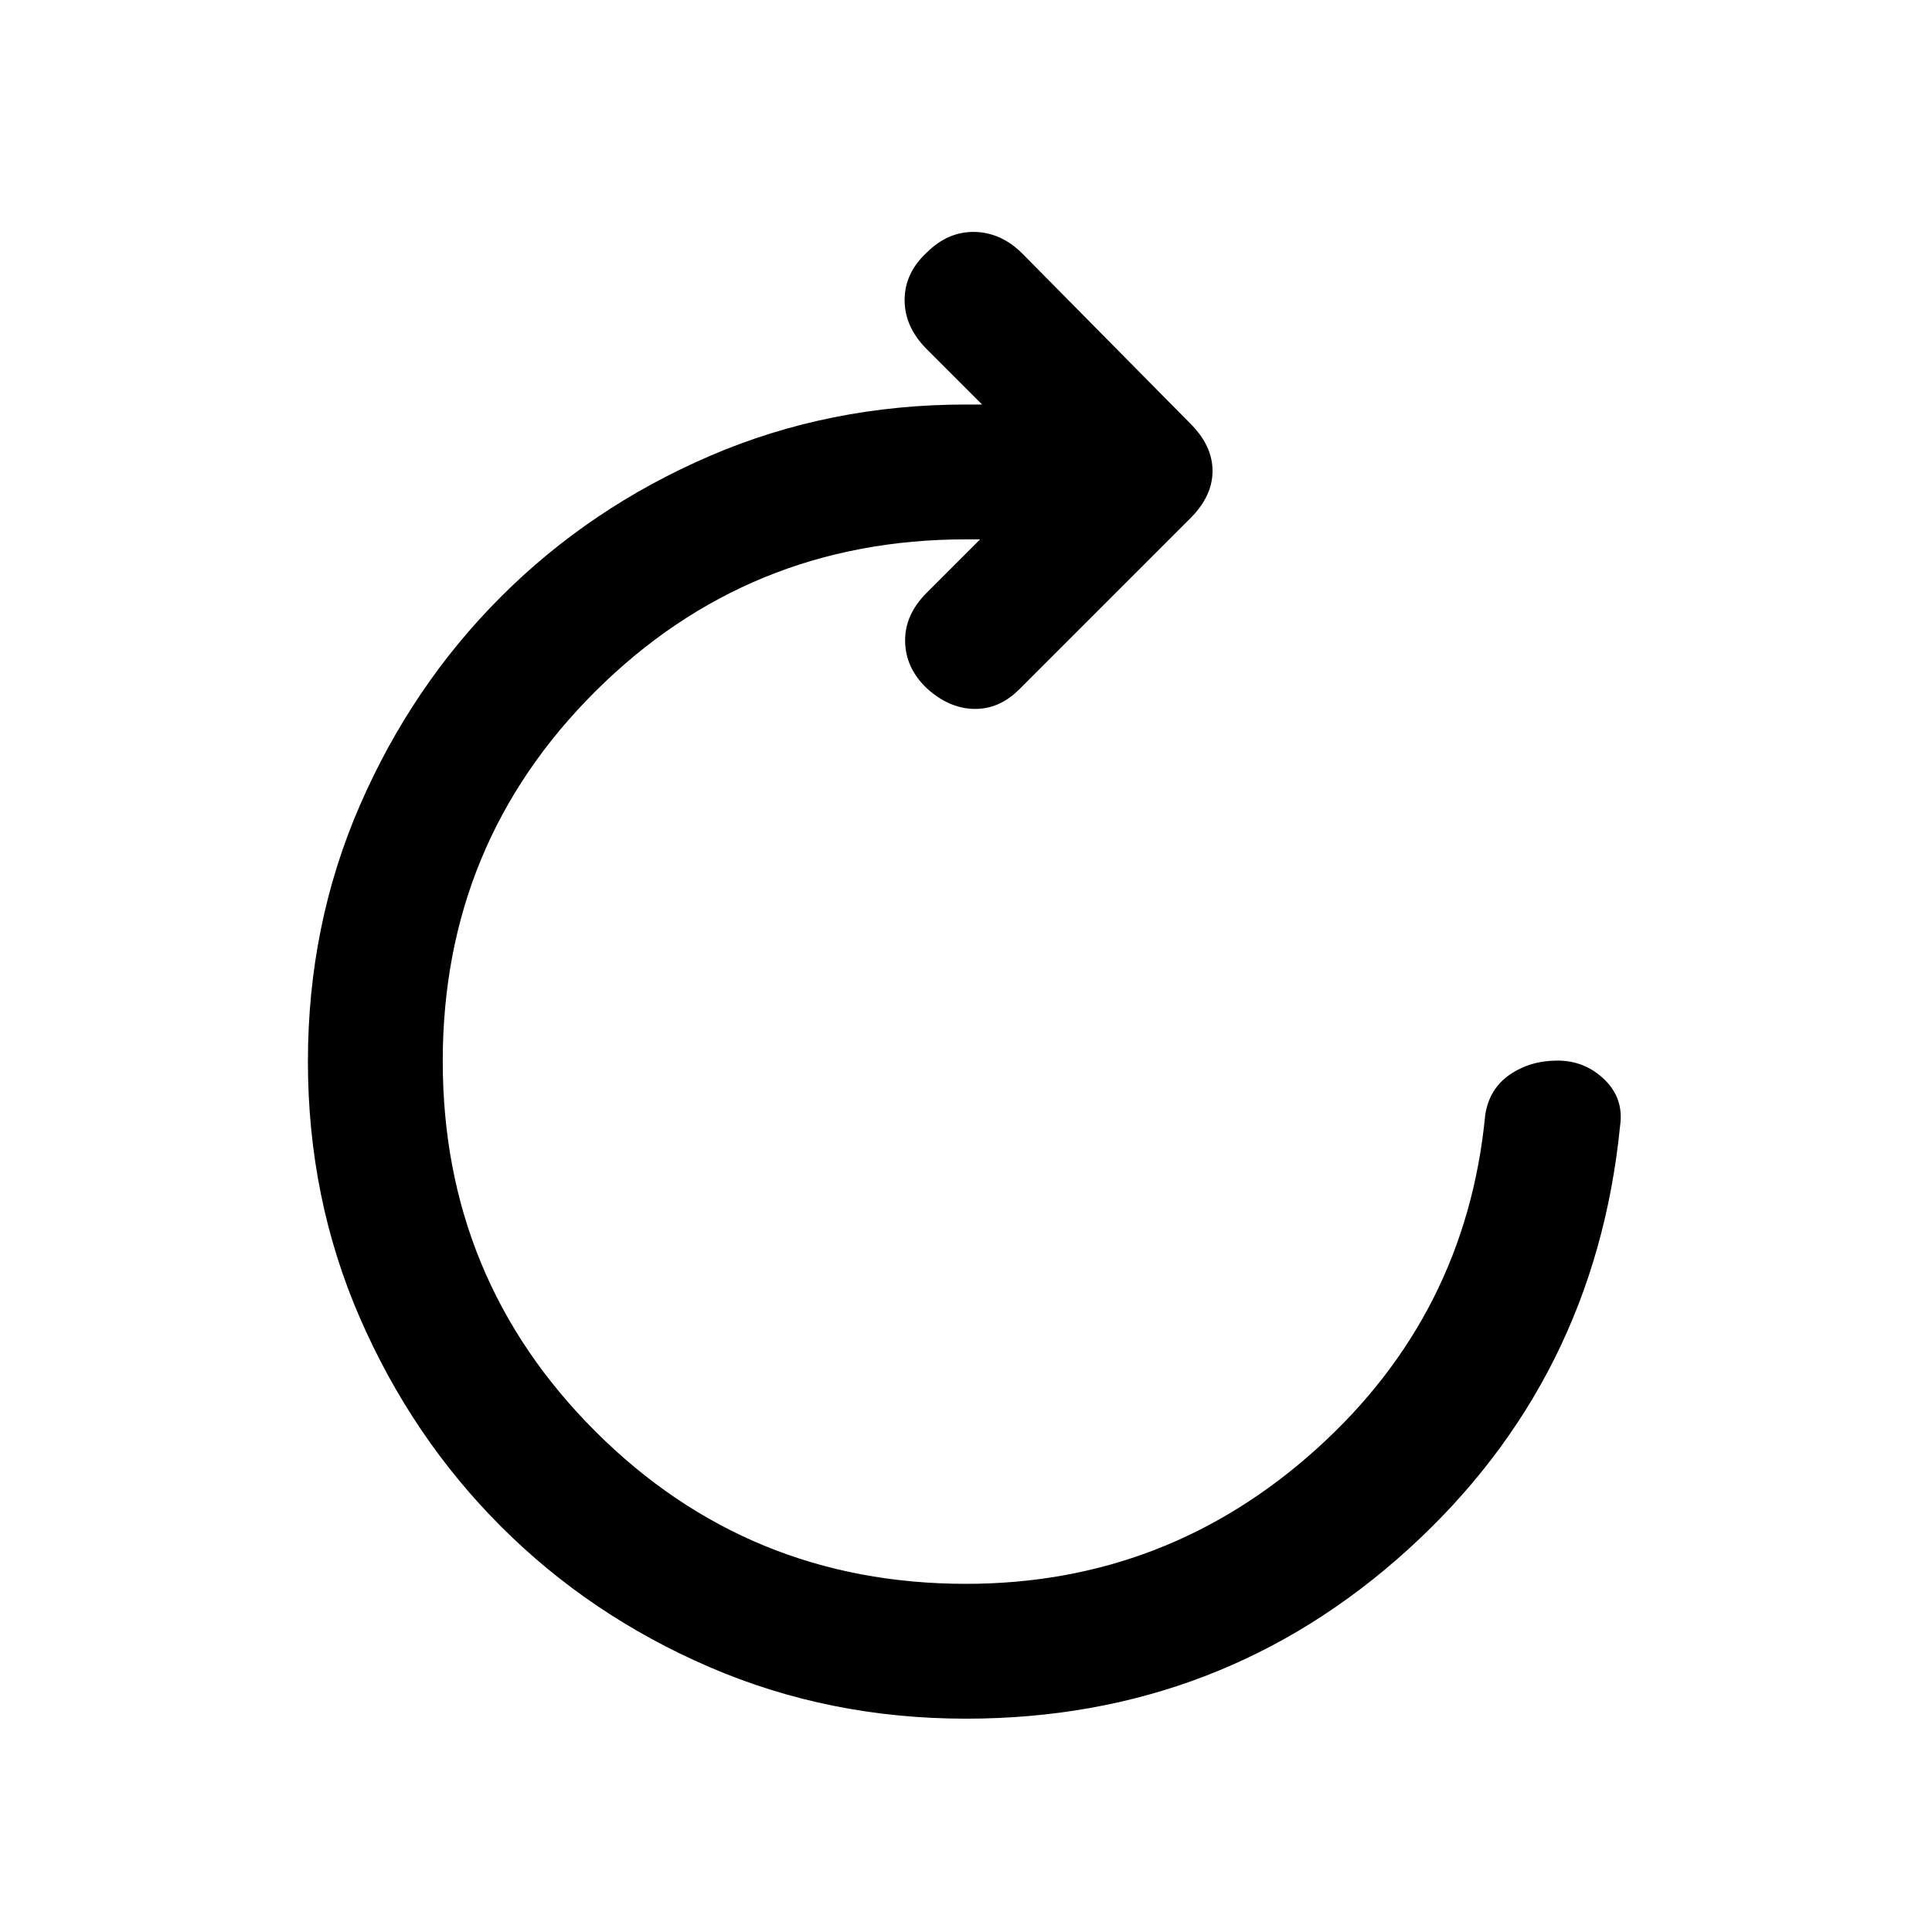 <svg xmlns="http://www.w3.org/2000/svg" height="20" viewBox="0 -960 960 960" width="20"><path d="M479.98-106q-67.98 0-127.36-25.6-59.39-25.6-103.65-69.87-44.27-44.26-70.12-103.65Q153-364.5 153-432.5t25.85-127.38q25.85-59.39 70.12-103.65 44.26-44.27 103.65-69.87Q412-759 480-759h8l-27.5-27.5q-11-11-11-24.42 0-13.41 11-23.58 10.5-10.5 23.75-10.25T508-834l83.5 84.5q11 11 11 23.5t-11 23.5l-85 85q-10 10-22.5 9.75T460.52-618q-10.52-10-10.77-23.25t10.75-24.25L487-692h-7q-108.31 0-184.16 75.53Q220-540.94 220-432.72t75.84 183.97Q371.69-173 480-173q99.78 0 174.14-67Q728.5-307 738-406q2-13 12.18-20t23.75-7q13.57 0 23.32 9.43T805-400.5q-12.56 126.09-105.23 210.3Q607.1-106 479.98-106Z"/></svg>